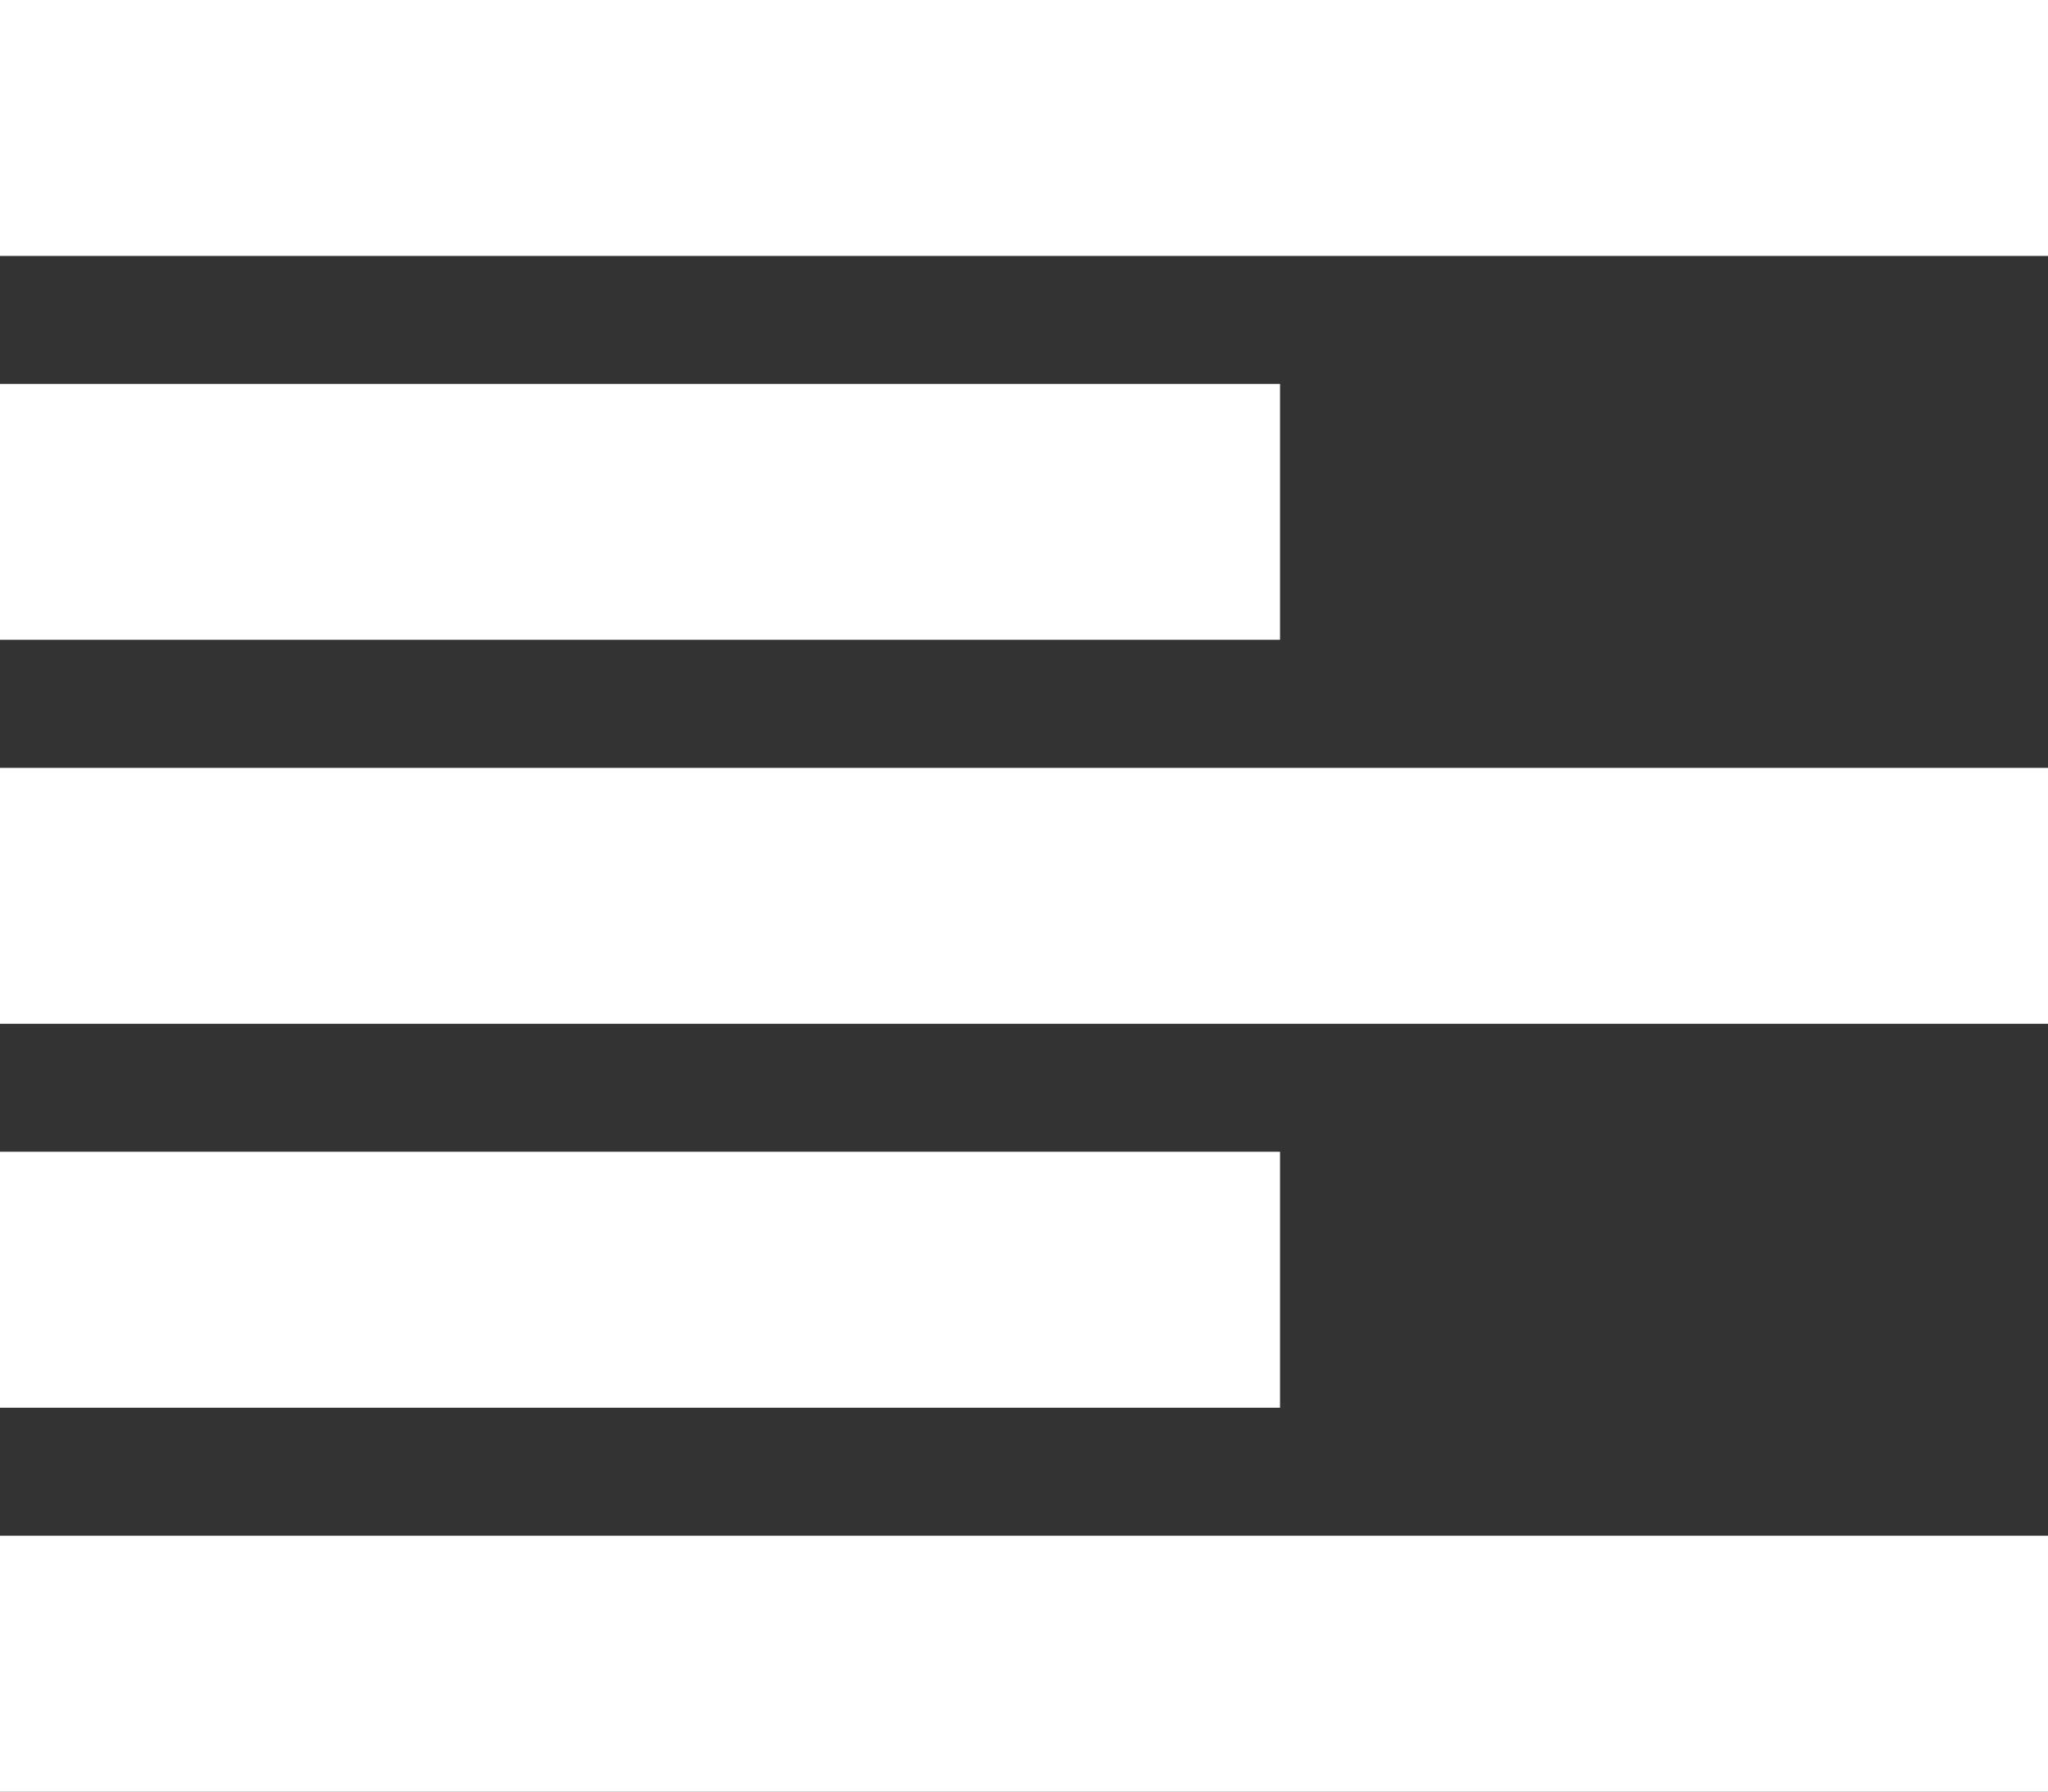 <svg xmlns="http://www.w3.org/2000/svg" width="23.665" height="20.707" viewBox="0 0 23.665 20.707">
  <rect x="0" y="0" width="23.665" height="20.707" fill="#333333" stroke="none"/>
  <path id="Icon_metro-paragraph-left" data-name="Icon metro-paragraph-left" d="M2.571,3.856H26.236V6.814H2.571Zm0,4.437H17.362v2.958H2.571Zm0,8.875H17.362v2.958H2.571Zm0-4.437H26.236v2.958H2.571Zm0,8.875H26.236v2.958H2.571Z" transform="translate(-2.571 -3.856)" fill="#fff"/>
</svg>
